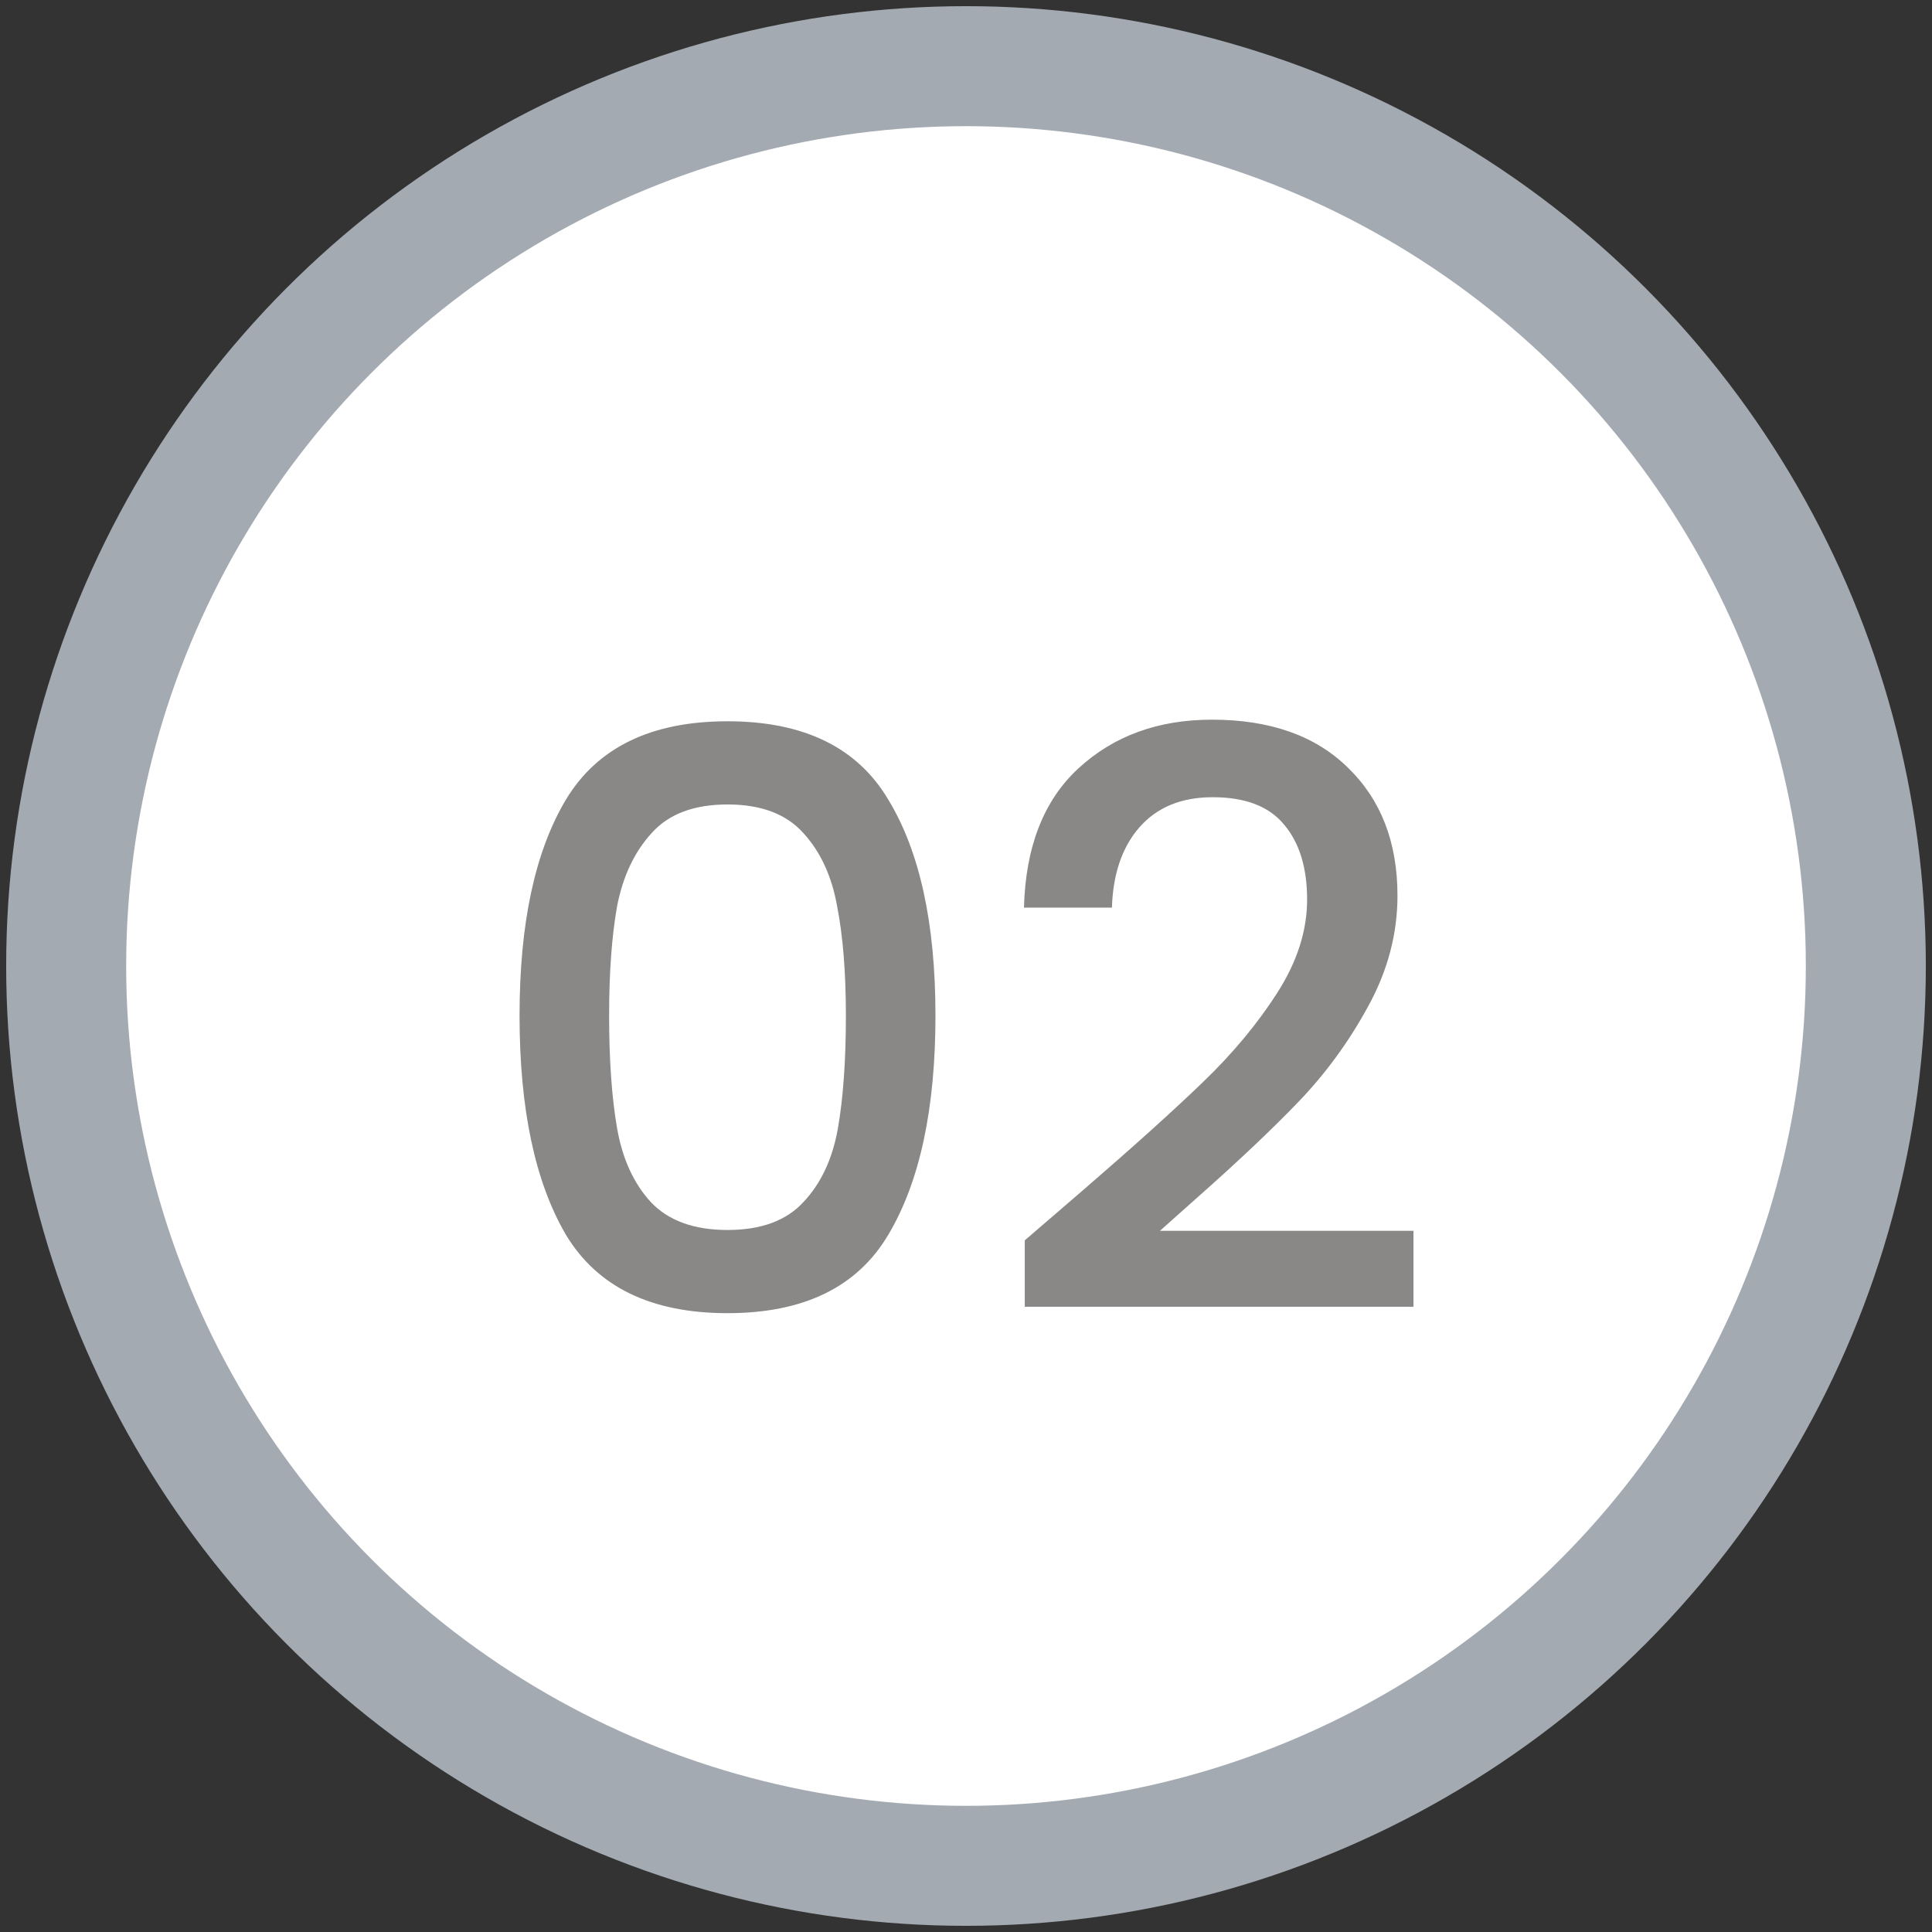 <svg width="36" height="36" viewBox="0 0 36 36" fill="none" xmlns="http://www.w3.org/2000/svg">
<rect x="0" y="0" width="36" height="36" fill="#333333" stroke="none"/>
<g clip-path="url(#clip0_97_1150)">
<circle cx="18" cy="18" r="16.767" fill="white" stroke="#A3AAB2" stroke-width="2.236"/>
<path d="M9.681 18.924C9.681 17.205 9.969 15.864 10.545 14.9C11.132 13.927 12.135 13.44 13.556 13.44C14.977 13.44 15.975 13.927 16.552 14.9C17.138 15.864 17.431 17.205 17.431 18.924C17.431 20.663 17.138 22.024 16.552 23.008C15.975 23.982 14.977 24.469 13.556 24.469C12.135 24.469 11.132 23.982 10.545 23.008C9.969 22.024 9.681 20.663 9.681 18.924ZM15.762 18.924C15.762 18.119 15.707 17.439 15.598 16.883C15.498 16.326 15.29 15.874 14.972 15.526C14.654 15.168 14.182 14.99 13.556 14.99C12.93 14.99 12.458 15.168 12.14 15.526C11.822 15.874 11.608 16.326 11.499 16.883C11.4 17.439 11.35 18.119 11.35 18.924C11.35 19.759 11.4 20.459 11.499 21.026C11.598 21.592 11.807 22.049 12.125 22.397C12.453 22.745 12.93 22.919 13.556 22.919C14.182 22.919 14.654 22.745 14.972 22.397C15.3 22.049 15.513 21.592 15.613 21.026C15.712 20.459 15.762 19.759 15.762 18.924ZM20.168 22.188C21.122 21.364 21.872 20.688 22.418 20.161C22.975 19.625 23.437 19.068 23.805 18.492C24.172 17.916 24.356 17.34 24.356 16.763C24.356 16.167 24.212 15.7 23.924 15.362C23.645 15.024 23.203 14.855 22.597 14.855C22.011 14.855 21.554 15.044 21.226 15.422C20.908 15.79 20.739 16.286 20.719 16.912H19.08C19.11 15.78 19.448 14.915 20.093 14.319C20.749 13.713 21.579 13.41 22.582 13.41C23.665 13.41 24.51 13.708 25.116 14.304C25.732 14.9 26.04 15.695 26.04 16.689C26.04 17.404 25.856 18.095 25.489 18.76C25.131 19.416 24.699 20.007 24.192 20.534C23.695 21.051 23.059 21.652 22.284 22.337L21.614 22.934H26.338V24.349H19.095V23.112L20.168 22.188Z" fill="#898886"/>
</g>
<defs>
<clipPath id="clip0_97_1150">
<rect width="35.77" height="35.77" fill="white" transform="translate(0.115 0.115)"/>
</clipPath>
</defs>
</svg>
